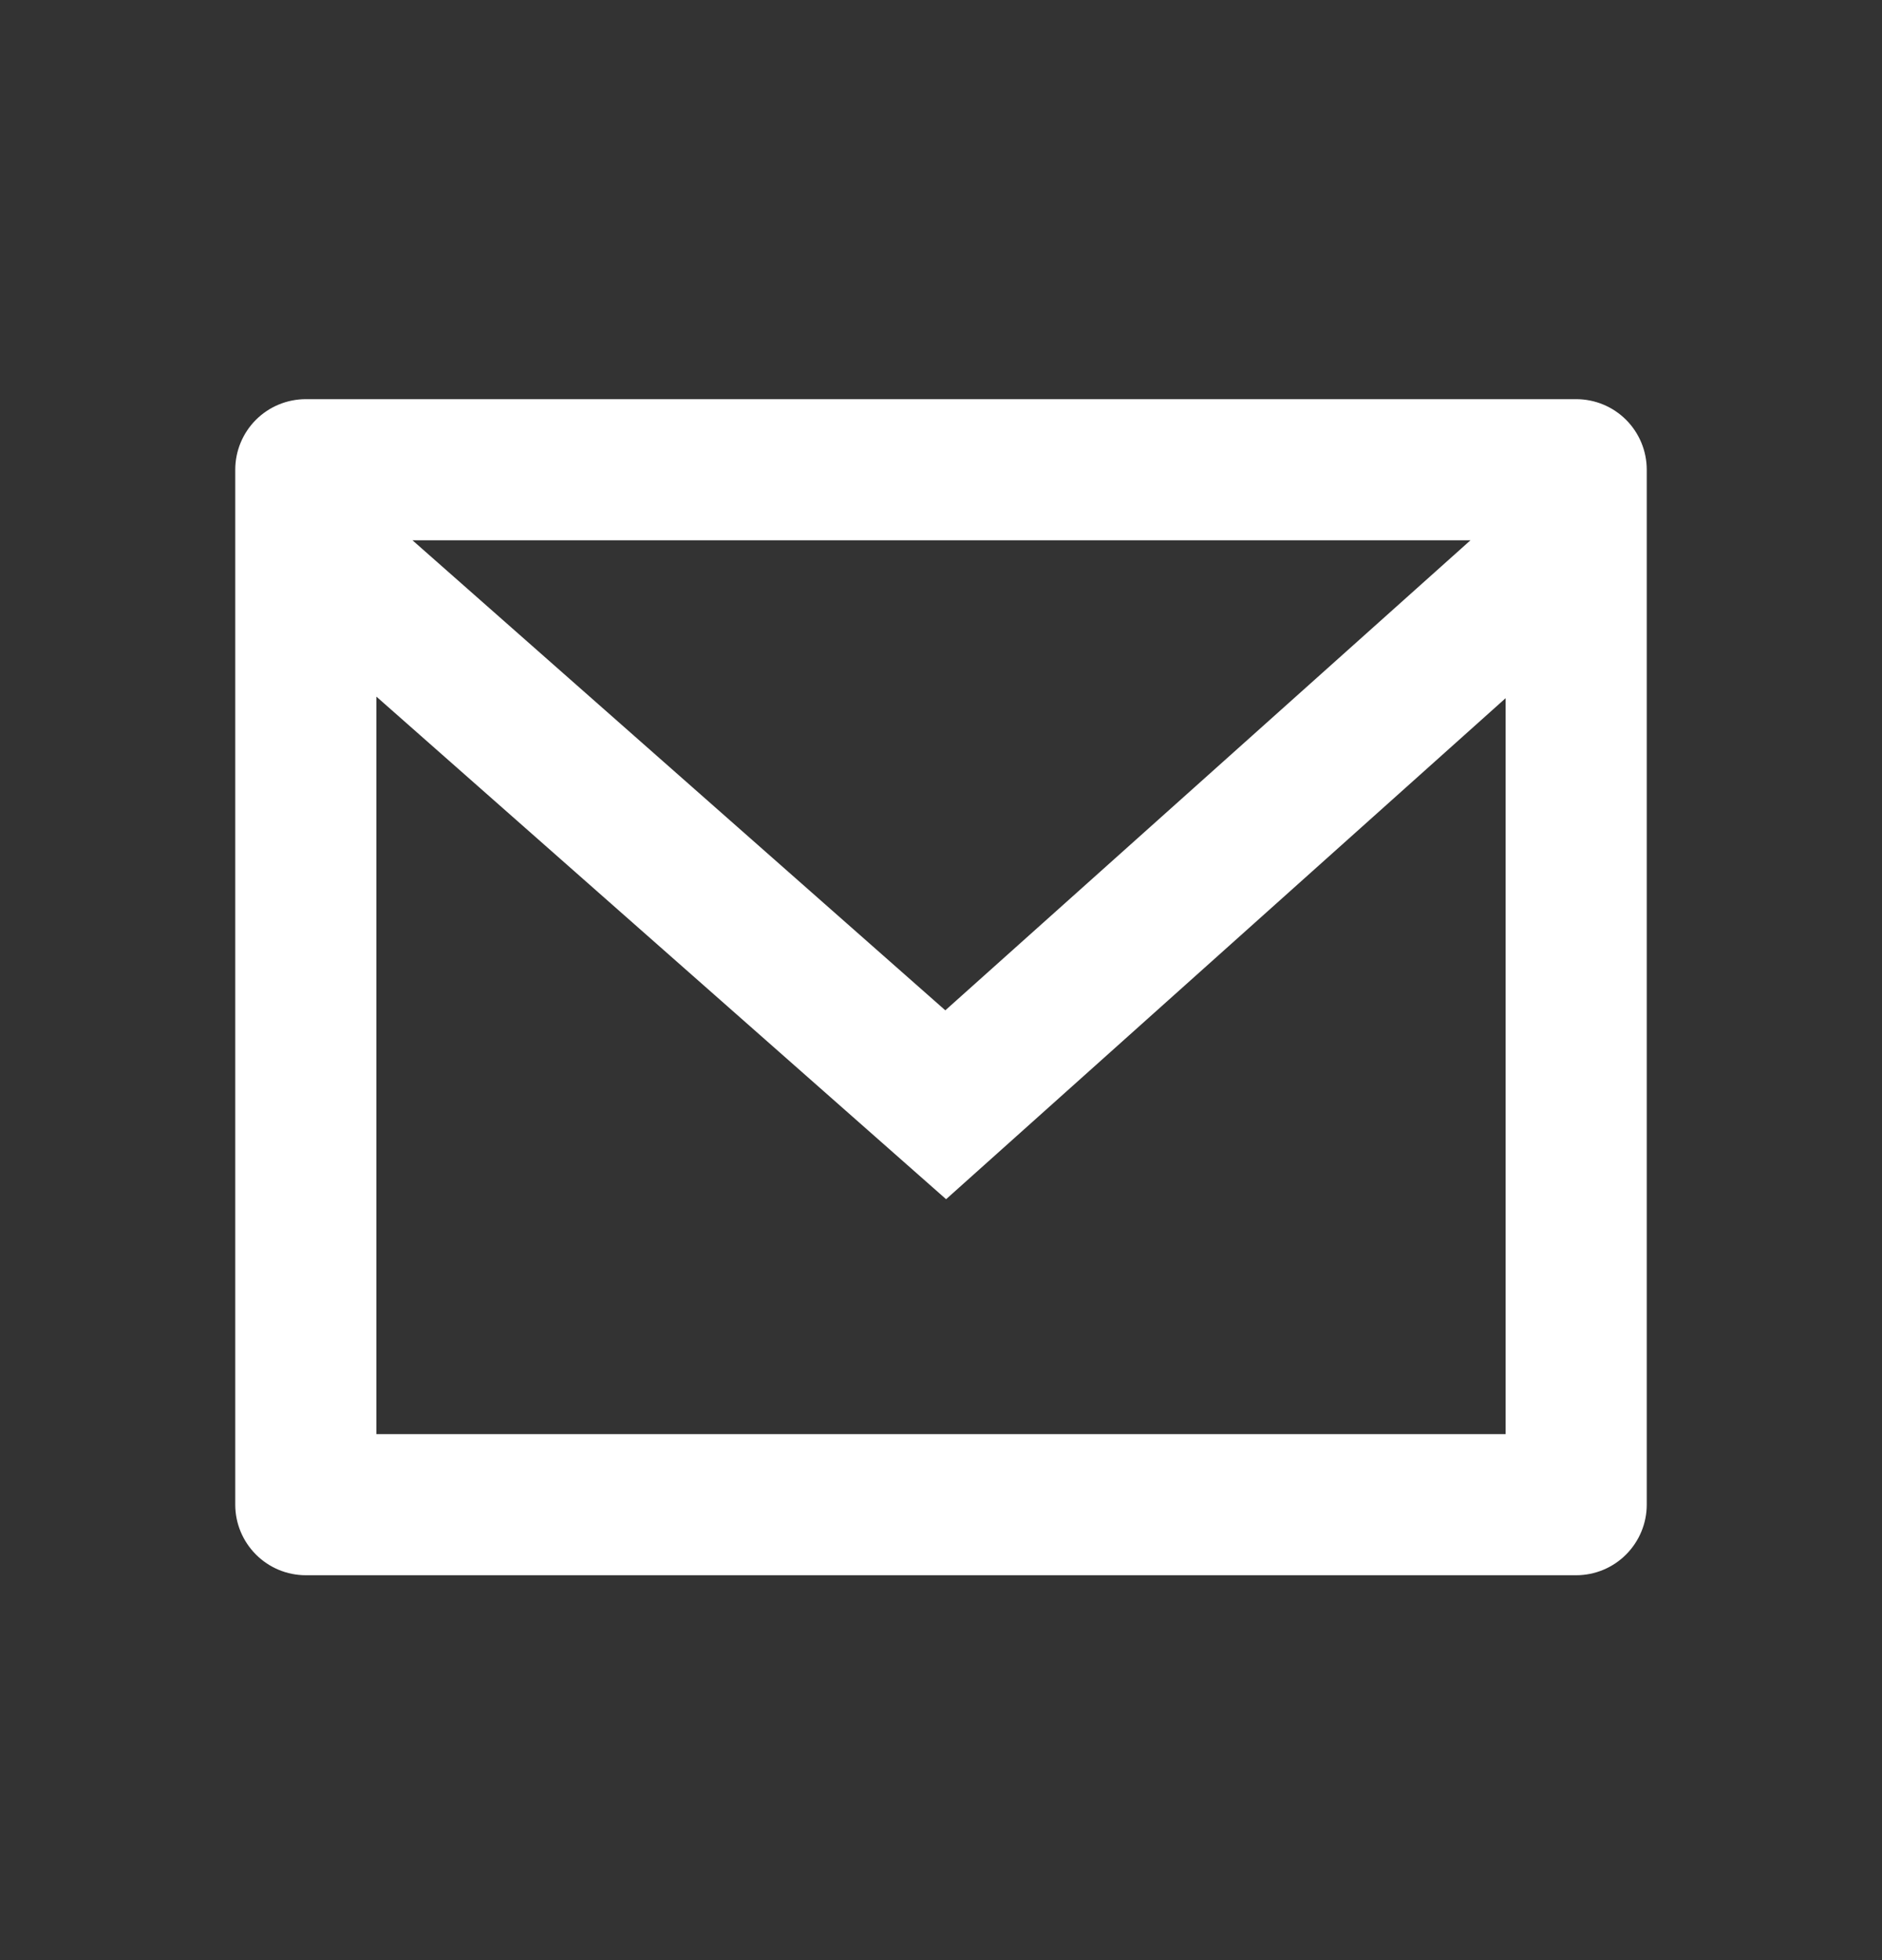 <svg width="24" height="25" viewBox="0 0 24 25" fill="none" xmlns="http://www.w3.org/2000/svg">
<rect x="0" y="0" width="24" height="25" fill="#333333" stroke="none"/>
<path d="M3.9 5.091H20.1C20.339 5.091 20.568 5.186 20.736 5.354C20.905 5.523 21 5.752 21 5.991V19.191C21 19.429 20.905 19.658 20.736 19.827C20.568 19.996 20.339 20.091 20.1 20.091H3.9C3.661 20.091 3.432 19.996 3.264 19.827C3.095 19.658 3 19.429 3 19.191V5.991C3 5.752 3.095 5.523 3.264 5.354C3.432 5.186 3.661 5.091 3.9 5.091ZM19.2 8.905L12.065 15.295L4.8 8.885V18.291H19.2V8.905ZM5.26 6.891L12.055 12.886L18.752 6.891H5.26Z" fill="white"/>
</svg>
